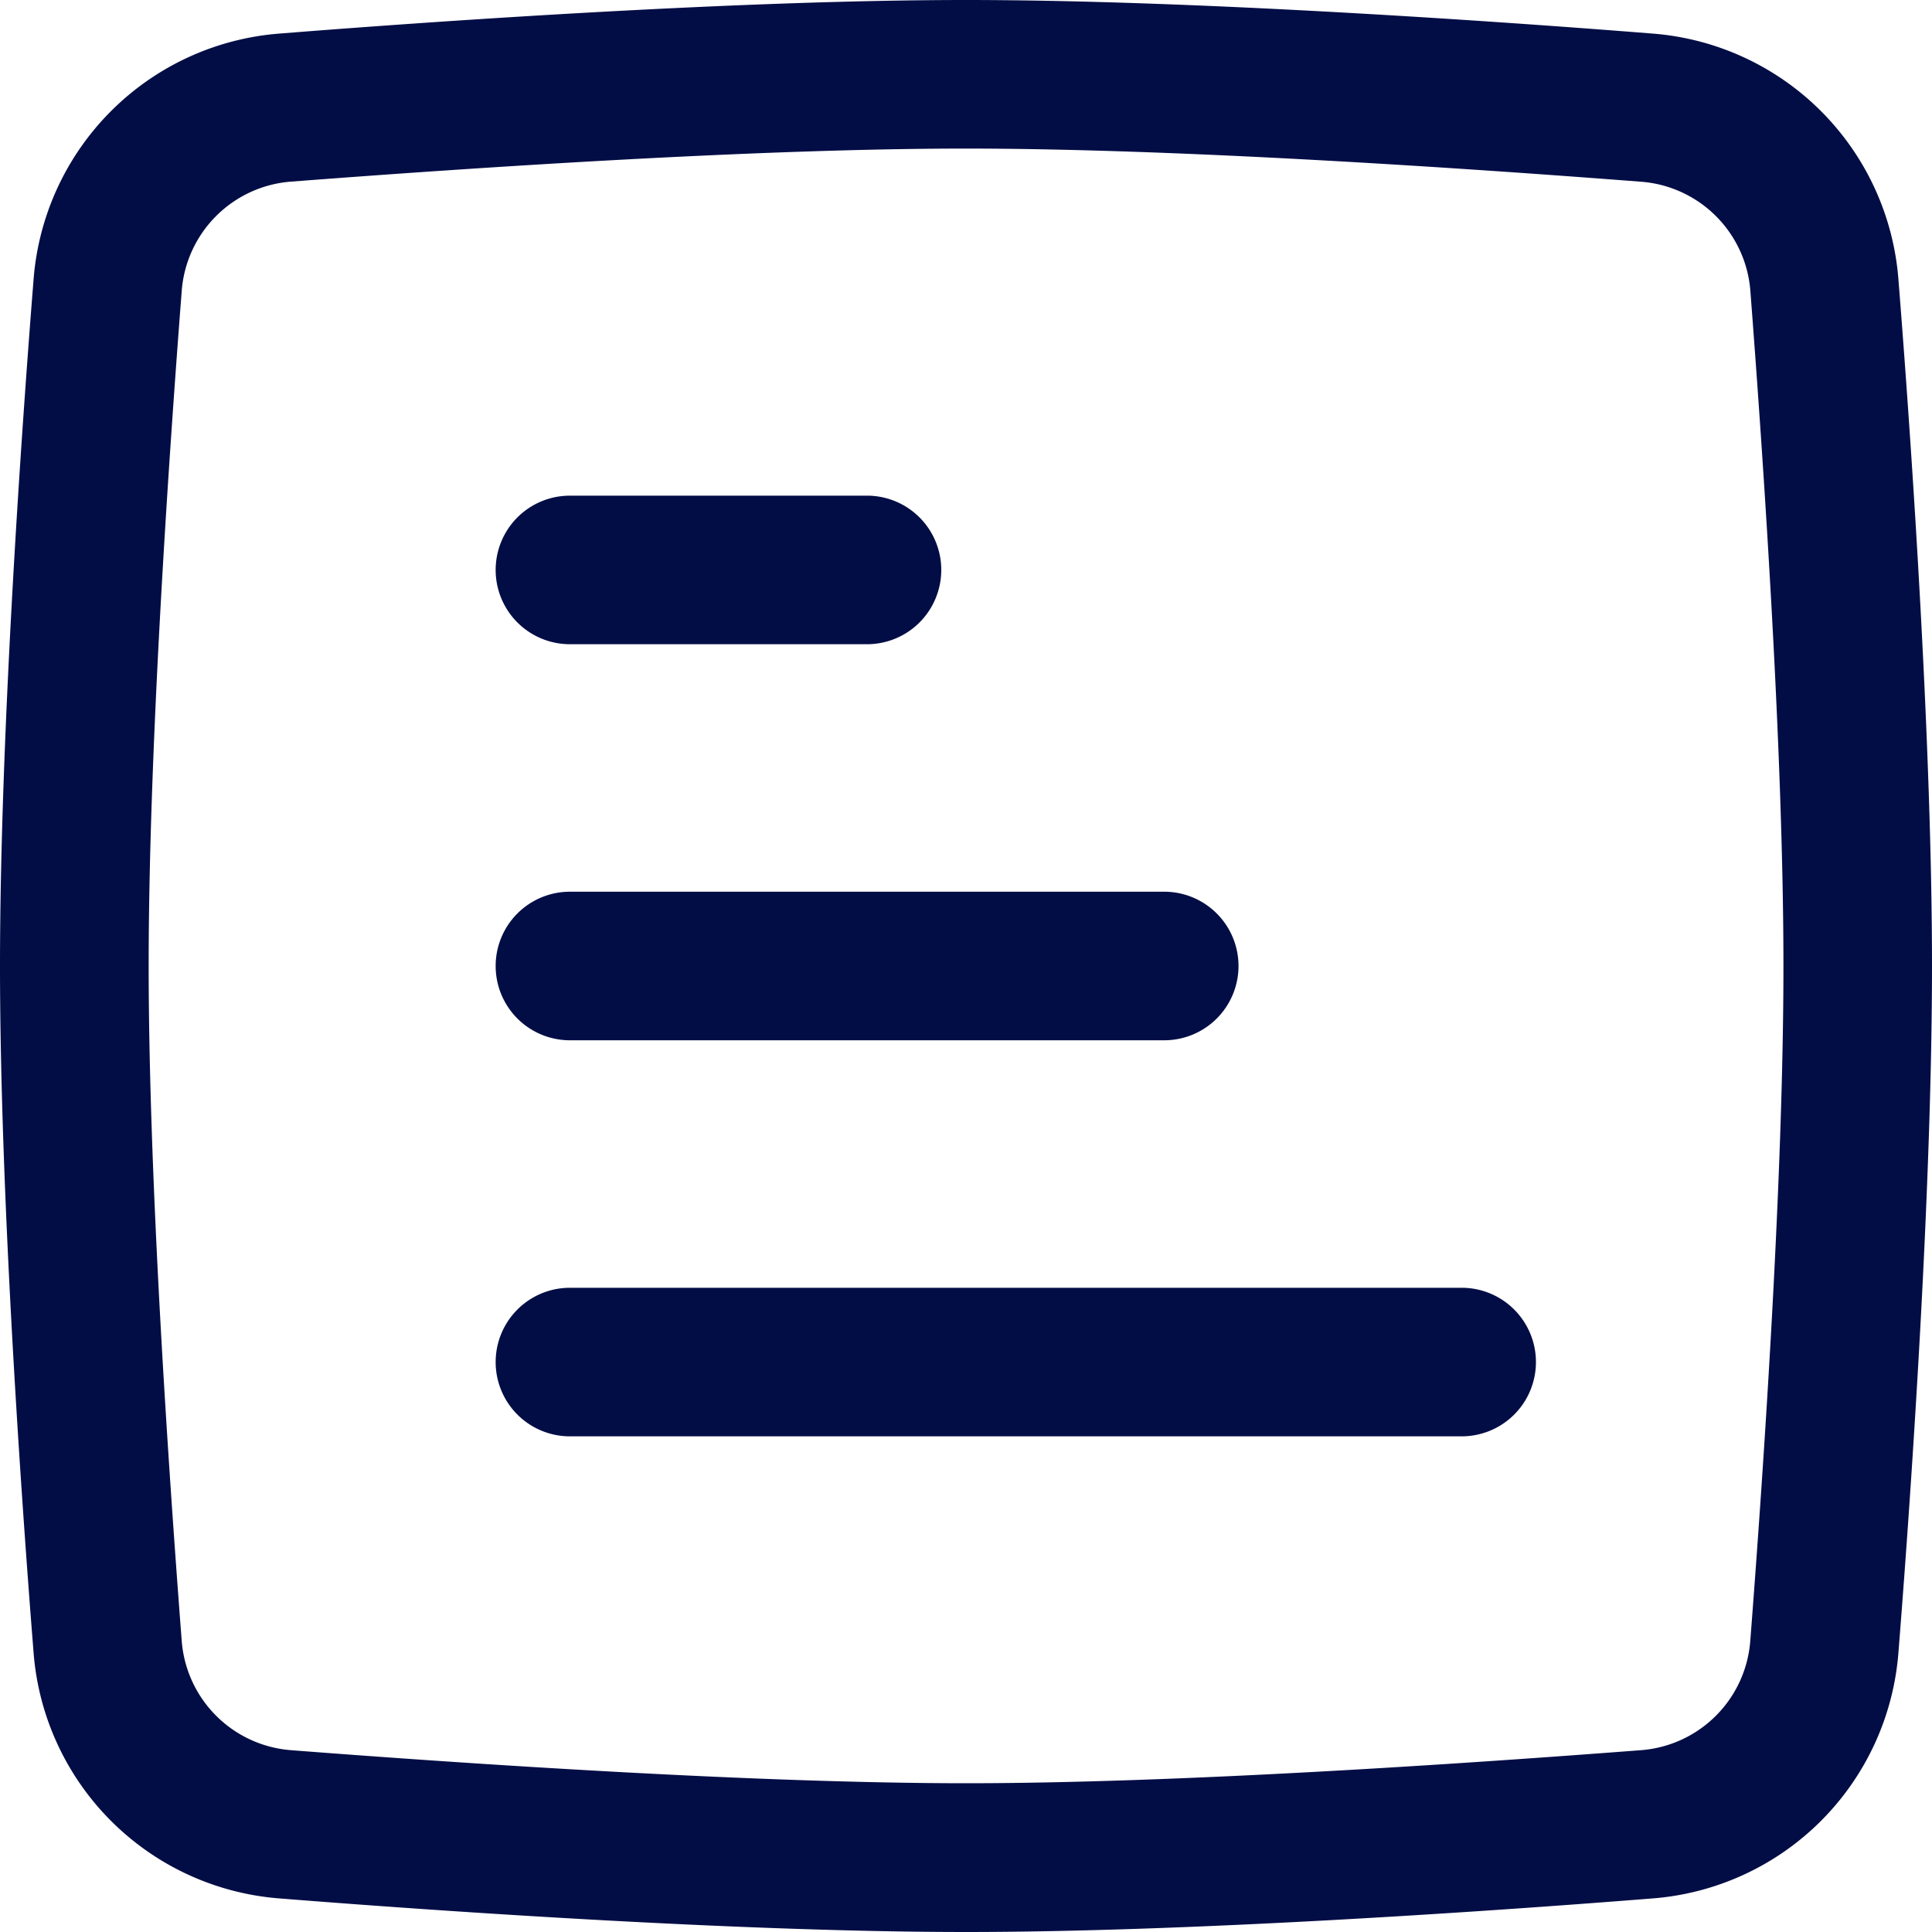 <svg xmlns="http://www.w3.org/2000/svg" width="20" height="20" viewBox="0 0 20 20">
  <g id="chart-square-1-svgrepo-com" transform="translate(22 -2) rotate(90)">
    <path id="Path_204" d="M12,3.538c-2.169,0-5.134.2-6.985.342A1.228,1.228,0,0,0,3.881,5.015C3.738,6.866,3.538,9.831,3.538,12s.2,5.134.342,6.985a1.228,1.228,0,0,0,1.134,1.134c1.851.143,4.816.342,6.985.342s5.134-.2,6.985-.342a1.229,1.229,0,0,0,1.134-1.134c.143-1.851.342-4.816.342-6.985s-.2-5.134-.342-6.985a1.228,1.228,0,0,0-1.134-1.134C17.134,3.738,14.169,3.538,12,3.538ZM4.9,2.347C6.748,2.2,9.765,2,12,2s5.252.2,7.1.347A2.767,2.767,0,0,1,21.653,4.9C21.8,6.748,22,9.765,22,12s-.2,5.252-.347,7.1A2.767,2.767,0,0,1,19.1,21.653C17.252,21.8,14.234,22,12,22s-5.252-.2-7.1-.347A2.767,2.767,0,0,1,2.347,19.1C2.2,17.252,2,14.234,2,12s.2-5.252.347-7.1A2.767,2.767,0,0,1,4.9,2.347Z" fill="#030d45" fill-rule="evenodd"/>
    <path id="Path_205" d="M7.9,12.256a.769.769,0,0,1,.769.769V16.1a.769.769,0,0,1-1.538,0V13.026A.769.769,0,0,1,7.9,12.256Z" fill="#030d45" fill-rule="evenodd"/>
    <path id="Path_206" d="M12,9.179a.769.769,0,0,1,.769.769V16.1a.769.769,0,0,1-1.538,0V9.949A.769.769,0,0,1,12,9.179Z" fill="#030d45" fill-rule="evenodd"/>
    <path id="Path_207" d="M16.1,6.1a.769.769,0,0,1,.769.769V16.1a.769.769,0,0,1-1.538,0V6.872A.769.769,0,0,1,16.1,6.1Z" fill="#030d45" fill-rule="evenodd"/>
  </g>
</svg>
